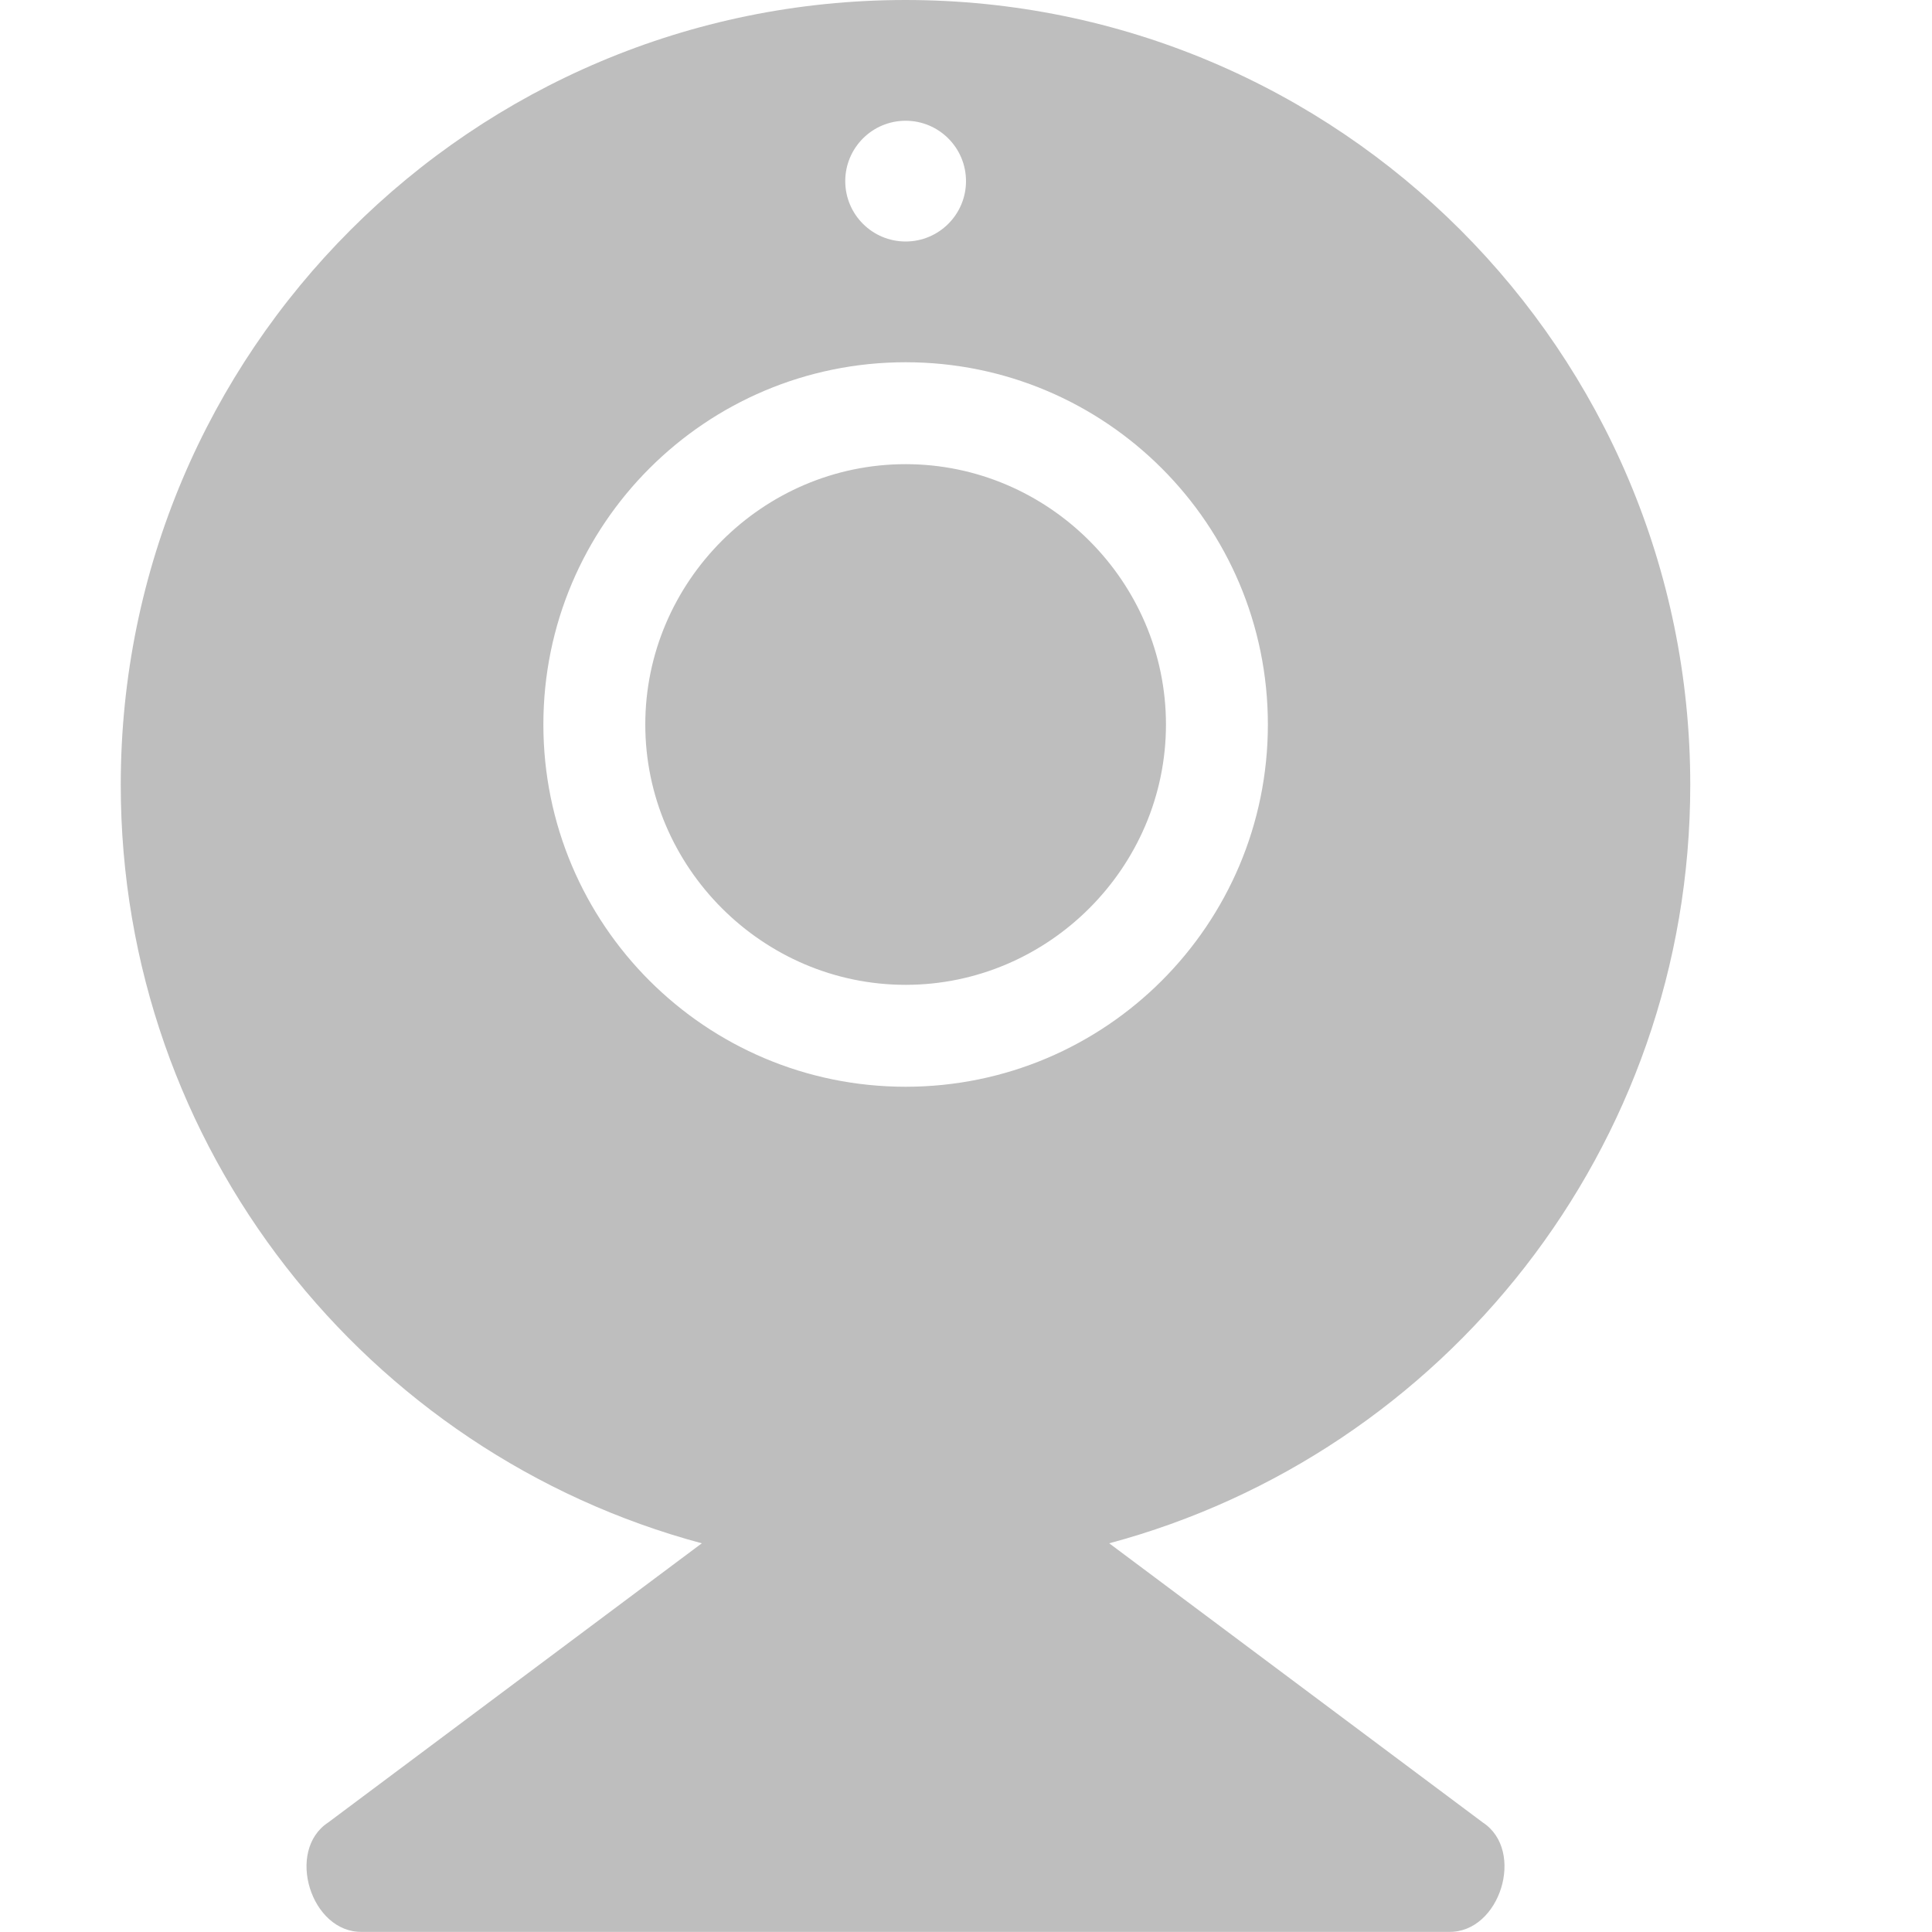 <svg id="svg2" width="16" height="16" version="1.0" xmlns="http://www.w3.org/2000/svg">
 <path id="path3897" d="m7.5 0c-3.59 0-6.5 2.91-6.5 6.5 0 3.006 2.04 5.538 4.812 6.281l-3.094 2.312c-0.355 0.233-0.143 0.915 0.281 0.906h9c0.424 0.008 0.636-0.673 0.281-0.906l-3.094-2.312c2.772-0.743 4.812-3.275 4.812-6.281 0-3.59-2.91-6.5-6.5-6.5zm0 1c0.276 0 0.5 0.224 0.5 0.5s-0.224 0.5-0.5 0.5-0.5-0.224-0.5-0.5 0.224-0.5 0.5-0.5zm0 2c1.657 0 3 1.343 3 3s-1.343 3-3 3-3-1.343-3-3 1.343-3 3-3zm0 0.844c-1.183 0-2.156 0.973-2.156 2.156s0.973 2.156 2.156 2.156 2.156-0.973 2.156-2.156-0.973-2.156-2.156-2.156z" style="color:#000000;fill:#bebebe"/>
</svg>
